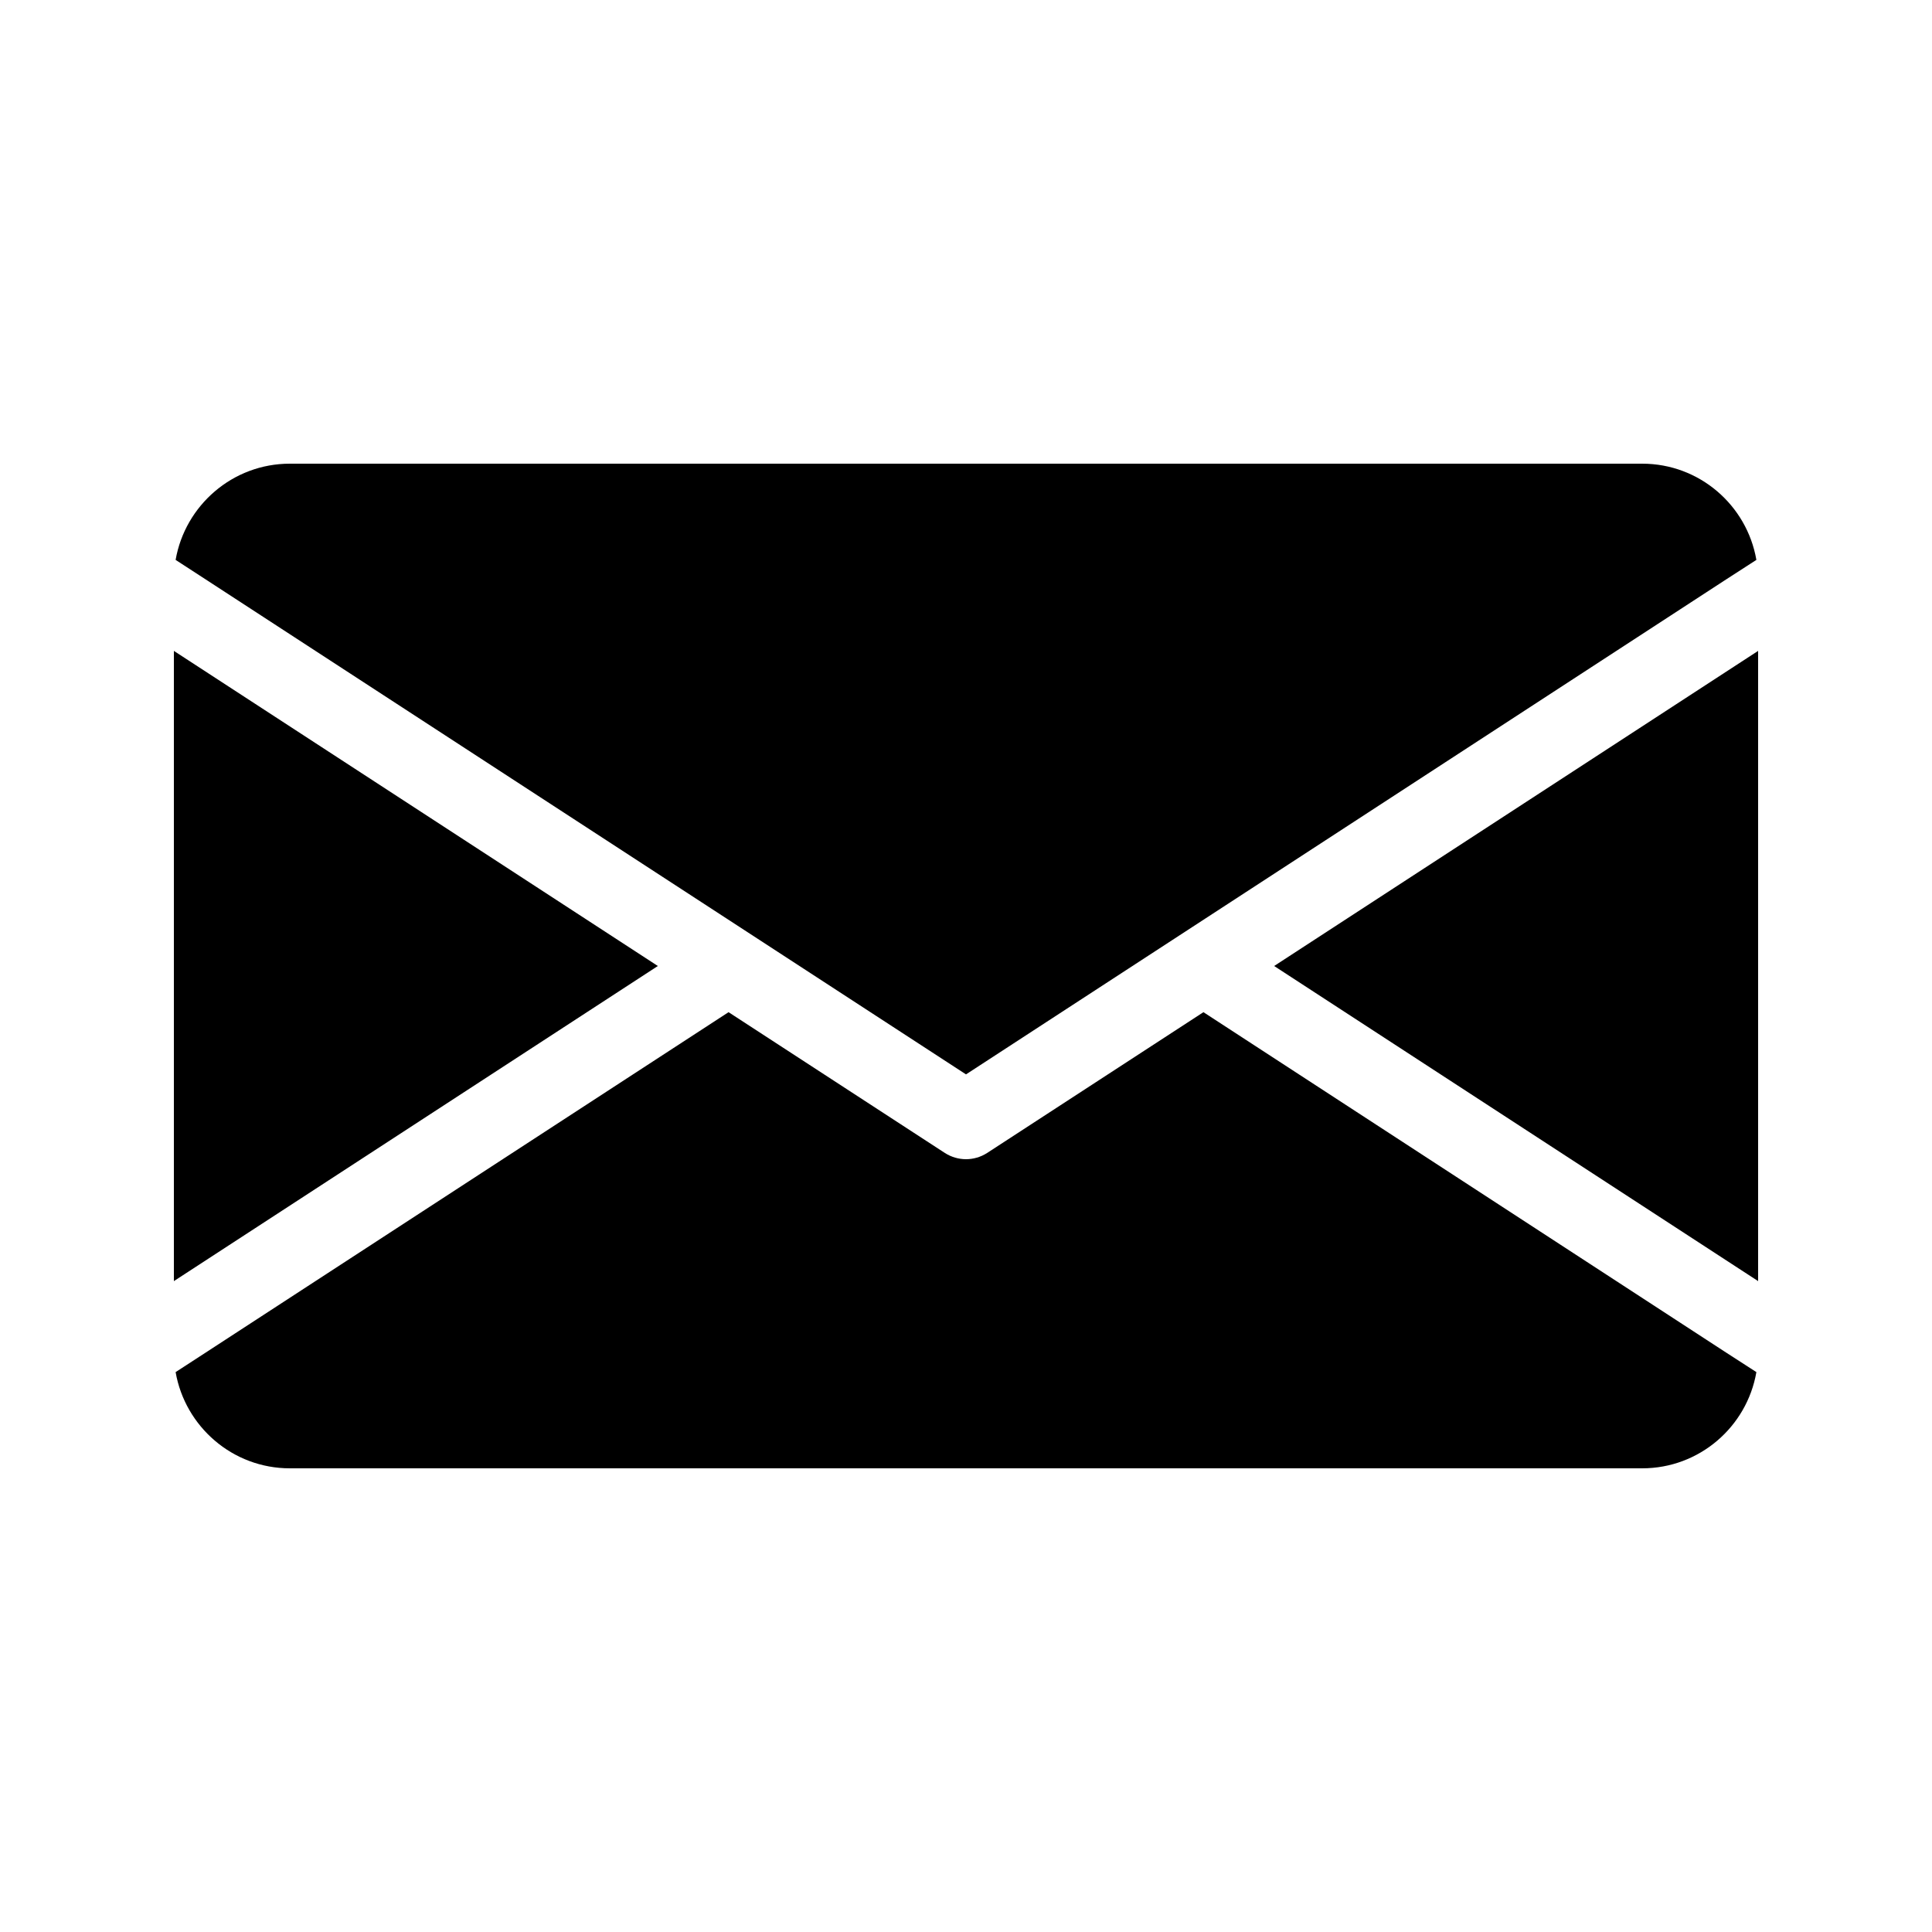<svg id="SvgjsSvg1001" width="288" height="288" xmlns="http://www.w3.org/2000/svg" version="1.1" xmlns:xlink="http://www.w3.org/1999/xlink" xmlns:svgjs="http://svgjs.com/svgjs"><defs id="SvgjsDefs1002"></defs><g id="SvgjsG1008"><svg xmlns="http://www.w3.org/2000/svg" viewBox="0 0 100 100" width="288" height="288"><path d="M34.05 50 9 66.31V33.69L34.05 50zm31.9 0L91 66.31V33.69L65.95 50zm-3.66 2.39-11.2 7.29c-.33.21-.71.32-1.09.32s-.76-.11-1.09-.32l-11.2-7.29L10.66 70l-1.57 1.02C9.58 73.84 12.04 76 15 76h70c2.96 0 5.42-2.15 5.91-4.98L89.33 70 62.29 52.39zM50 55.61 89.33 30l1.58-1.02C90.42 26.15 87.96 24 85 24H15c-2.96 0-5.42 2.16-5.91 4.98L10.66 30 50 55.61z" fill="#000000" class="color000 svgShape"></path></svg></g></svg>